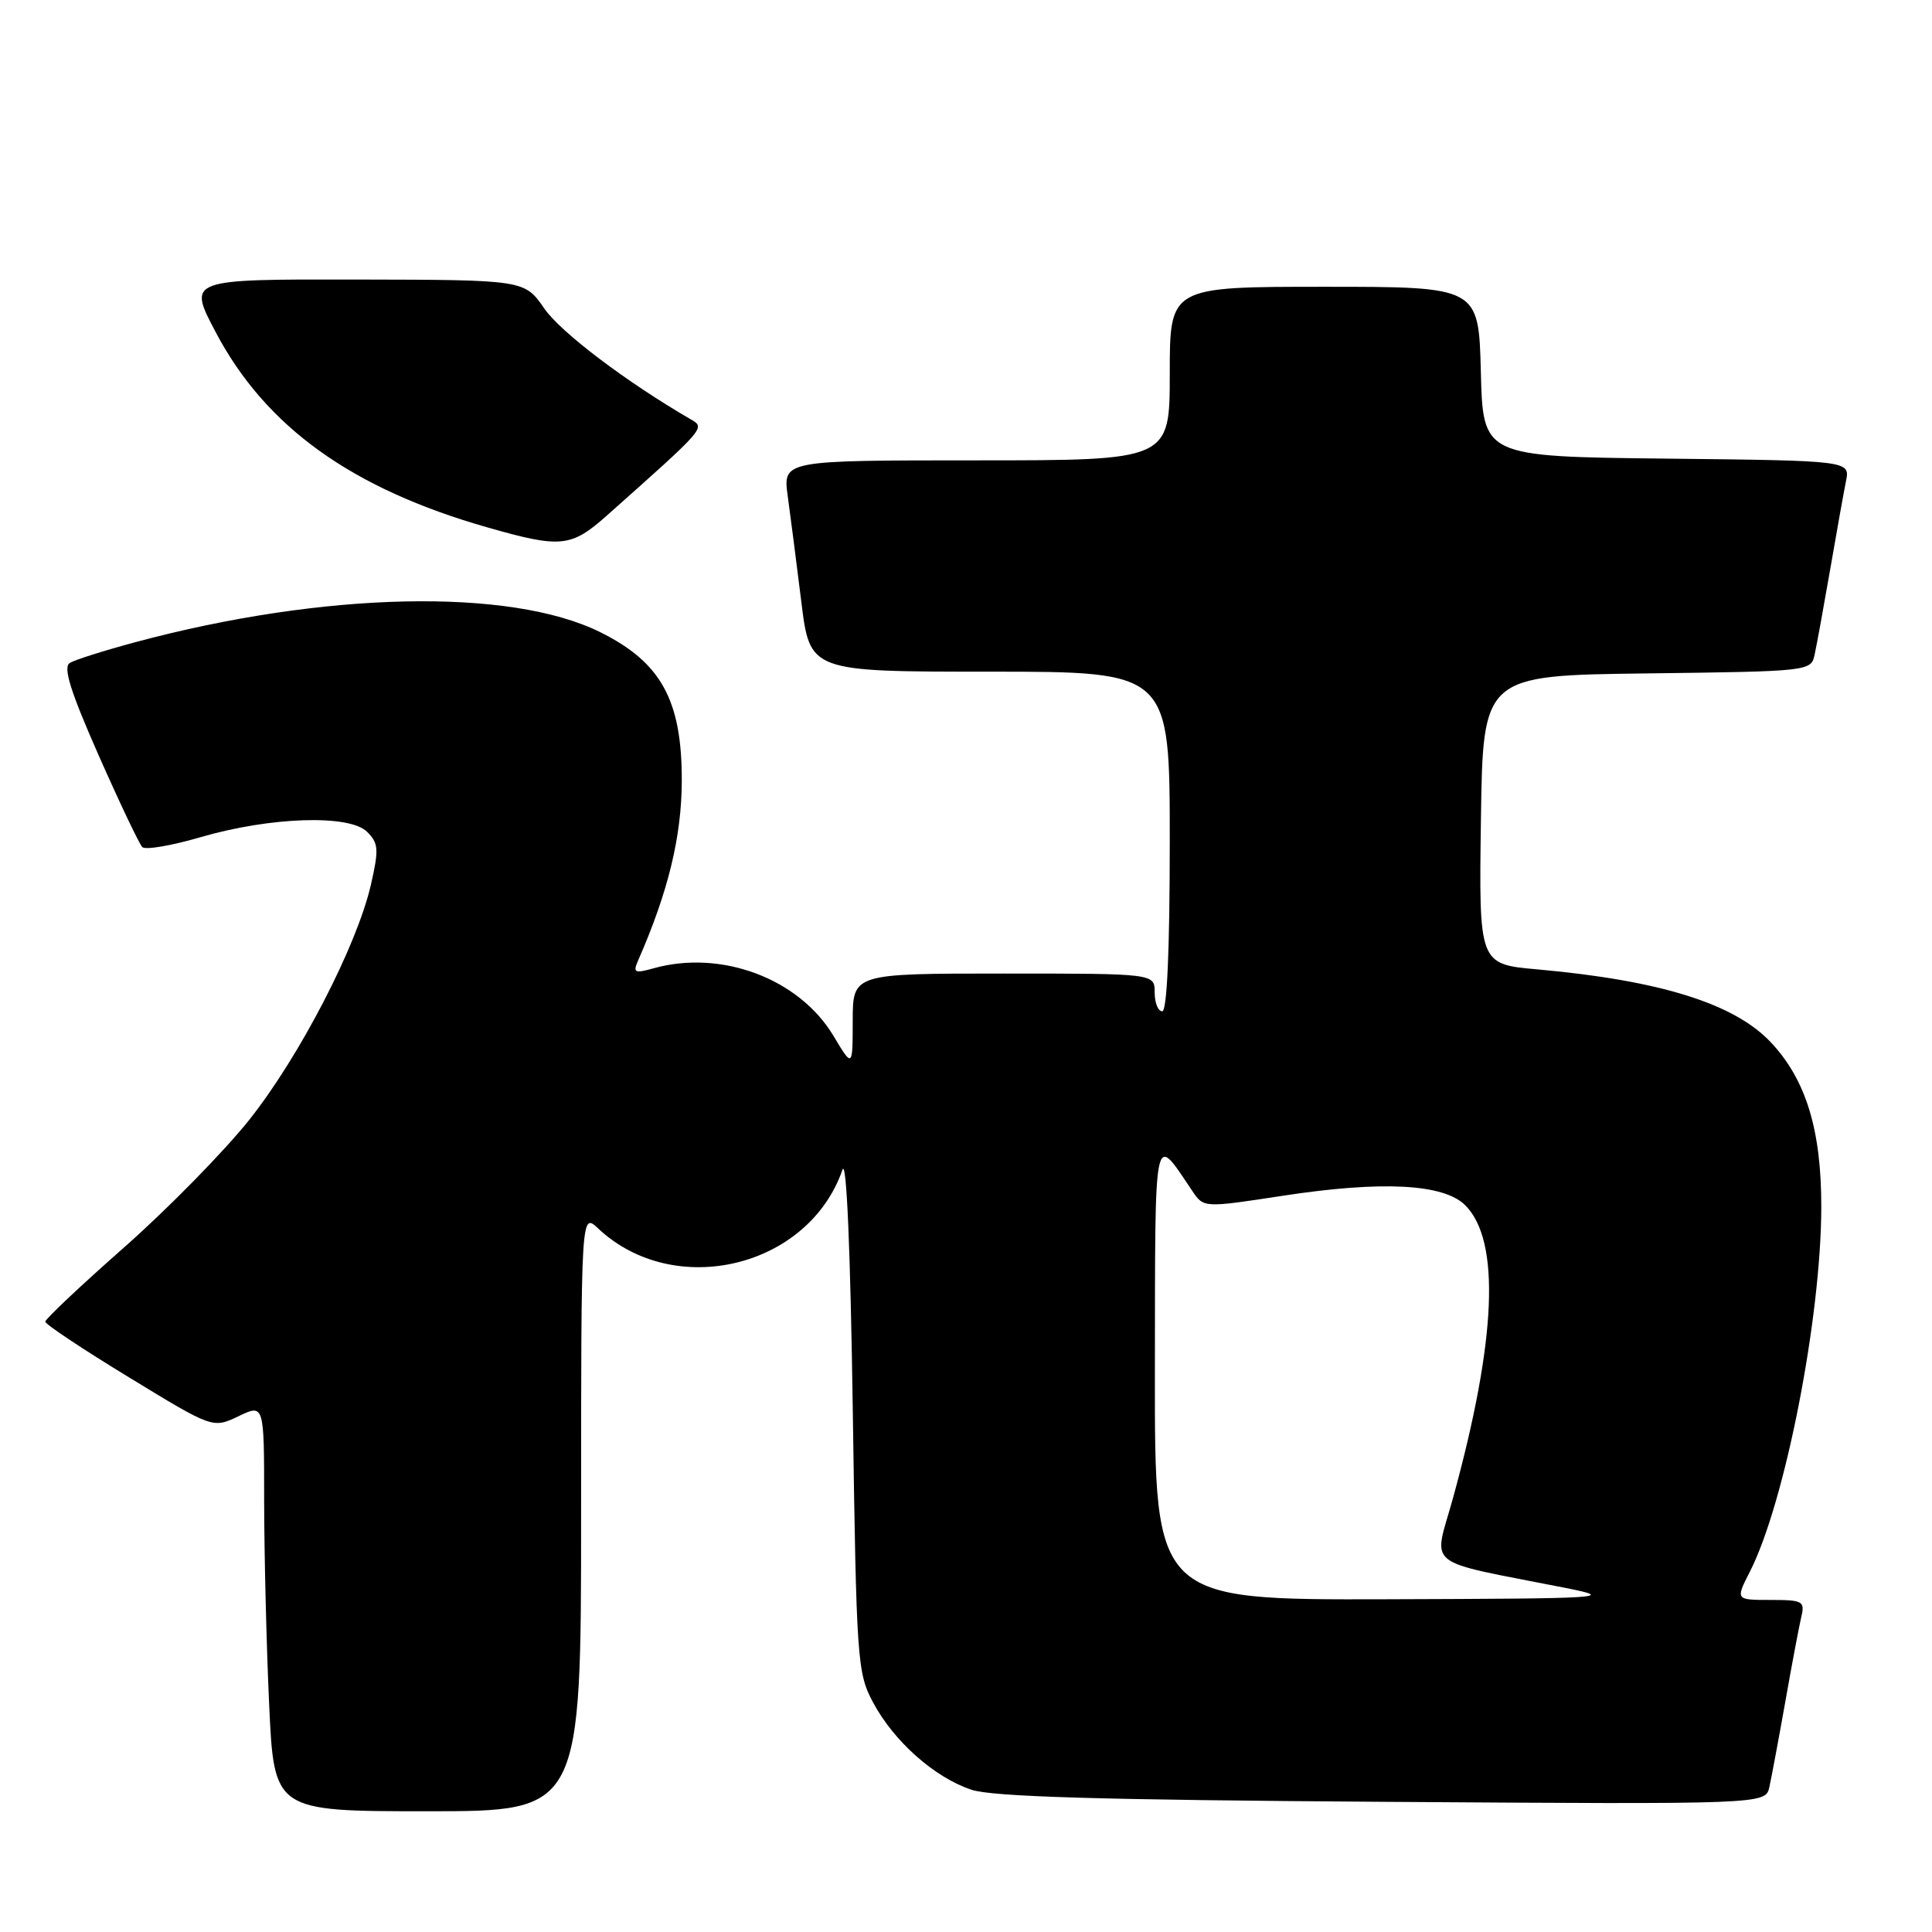 <?xml version="1.0" encoding="UTF-8" standalone="no"?>
<!DOCTYPE svg PUBLIC "-//W3C//DTD SVG 1.1//EN" "http://www.w3.org/Graphics/SVG/1.1/DTD/svg11.dtd" >
<svg xmlns="http://www.w3.org/2000/svg" xmlns:xlink="http://www.w3.org/1999/xlink" version="1.1" viewBox="0 0 256 256">
 <g >
 <path fill="currentColor"
d=" M 77.00 200.33 C 77.00 160.65 77.00 160.65 79.26 162.78 C 89.36 172.26 107.13 167.99 111.63 155.00 C 112.17 153.45 112.69 165.65 113.00 187.00 C 113.48 220.09 113.59 221.67 115.69 225.59 C 118.45 230.75 123.83 235.52 128.72 237.15 C 131.51 238.08 145.83 238.50 183.22 238.75 C 233.94 239.09 233.94 239.09 234.45 236.79 C 234.73 235.53 235.68 230.45 236.56 225.50 C 237.43 220.55 238.39 215.49 238.68 214.25 C 239.18 212.16 238.88 212.00 234.59 212.00 C 229.96 212.00 229.96 212.00 231.87 208.25 C 236.51 199.14 241.30 174.70 241.33 160.00 C 241.35 149.78 239.33 143.13 234.70 138.17 C 229.89 133.00 220.02 129.91 203.73 128.45 C 195.96 127.76 195.96 127.76 196.23 108.63 C 196.50 89.50 196.50 89.50 218.24 89.23 C 239.81 88.96 239.98 88.94 240.45 86.73 C 240.72 85.50 241.64 80.45 242.50 75.50 C 243.35 70.55 244.30 65.27 244.60 63.77 C 245.15 61.04 245.15 61.04 220.83 60.77 C 196.50 60.50 196.50 60.50 196.22 49.25 C 195.93 38.00 195.93 38.00 175.47 38.00 C 155.00 38.00 155.00 38.00 155.00 49.50 C 155.00 61.00 155.00 61.00 129.36 61.00 C 103.73 61.00 103.73 61.00 104.38 65.75 C 104.74 68.36 105.55 74.66 106.18 79.75 C 107.32 89.00 107.32 89.00 131.16 89.00 C 155.00 89.00 155.00 89.00 155.00 111.50 C 155.00 125.83 154.64 134.00 154.00 134.00 C 153.45 134.00 153.00 132.88 153.00 131.50 C 153.00 129.00 153.00 129.00 133.00 129.00 C 113.00 129.00 113.00 129.00 112.99 135.25 C 112.98 141.50 112.98 141.50 110.44 137.26 C 105.89 129.67 95.60 125.80 86.62 128.30 C 84.09 129.01 83.84 128.89 84.54 127.30 C 88.54 118.18 90.31 110.90 90.34 103.50 C 90.37 92.79 87.61 87.76 79.50 83.75 C 67.58 77.86 42.92 78.39 17.98 85.08 C 13.85 86.19 9.91 87.43 9.24 87.85 C 8.33 88.41 9.34 91.63 13.06 100.06 C 15.84 106.35 18.45 111.83 18.85 112.24 C 19.25 112.65 22.71 112.06 26.54 110.94 C 35.81 108.23 46.31 107.89 48.64 110.22 C 50.16 111.73 50.22 112.54 49.15 117.22 C 47.29 125.32 39.71 139.97 33.04 148.37 C 29.73 152.53 22.30 160.11 16.52 165.22 C 10.73 170.32 6.00 174.78 6.00 175.13 C 6.00 175.47 10.99 178.79 17.10 182.51 C 28.19 189.28 28.19 189.28 31.60 187.66 C 35.00 186.03 35.00 186.03 35.00 198.77 C 35.01 205.77 35.30 217.91 35.66 225.75 C 36.31 240.00 36.31 240.00 56.66 240.00 C 77.00 240.00 77.00 240.00 77.00 200.33 Z  M 80.38 68.34 C 93.58 56.60 93.49 56.70 91.52 55.56 C 82.99 50.61 74.32 44.05 72.13 40.89 C 69.50 37.08 69.50 37.08 47.20 37.04 C 24.89 37.00 24.89 37.00 28.54 43.94 C 35.16 56.54 46.57 64.75 64.61 69.89 C 74.30 72.66 75.67 72.52 80.38 68.34 Z  M 153.03 181.75 C 153.07 148.81 152.80 150.13 158.00 157.83 C 159.50 160.05 159.50 160.05 170.00 158.44 C 183.16 156.43 191.30 156.86 194.15 159.70 C 198.85 164.40 198.30 177.53 192.53 198.50 C 189.93 207.94 188.25 206.61 207.50 210.42 C 214.12 211.74 212.82 211.82 183.75 211.91 C 153.00 212.00 153.00 212.00 153.03 181.75 Z "/>
</g>
</svg>